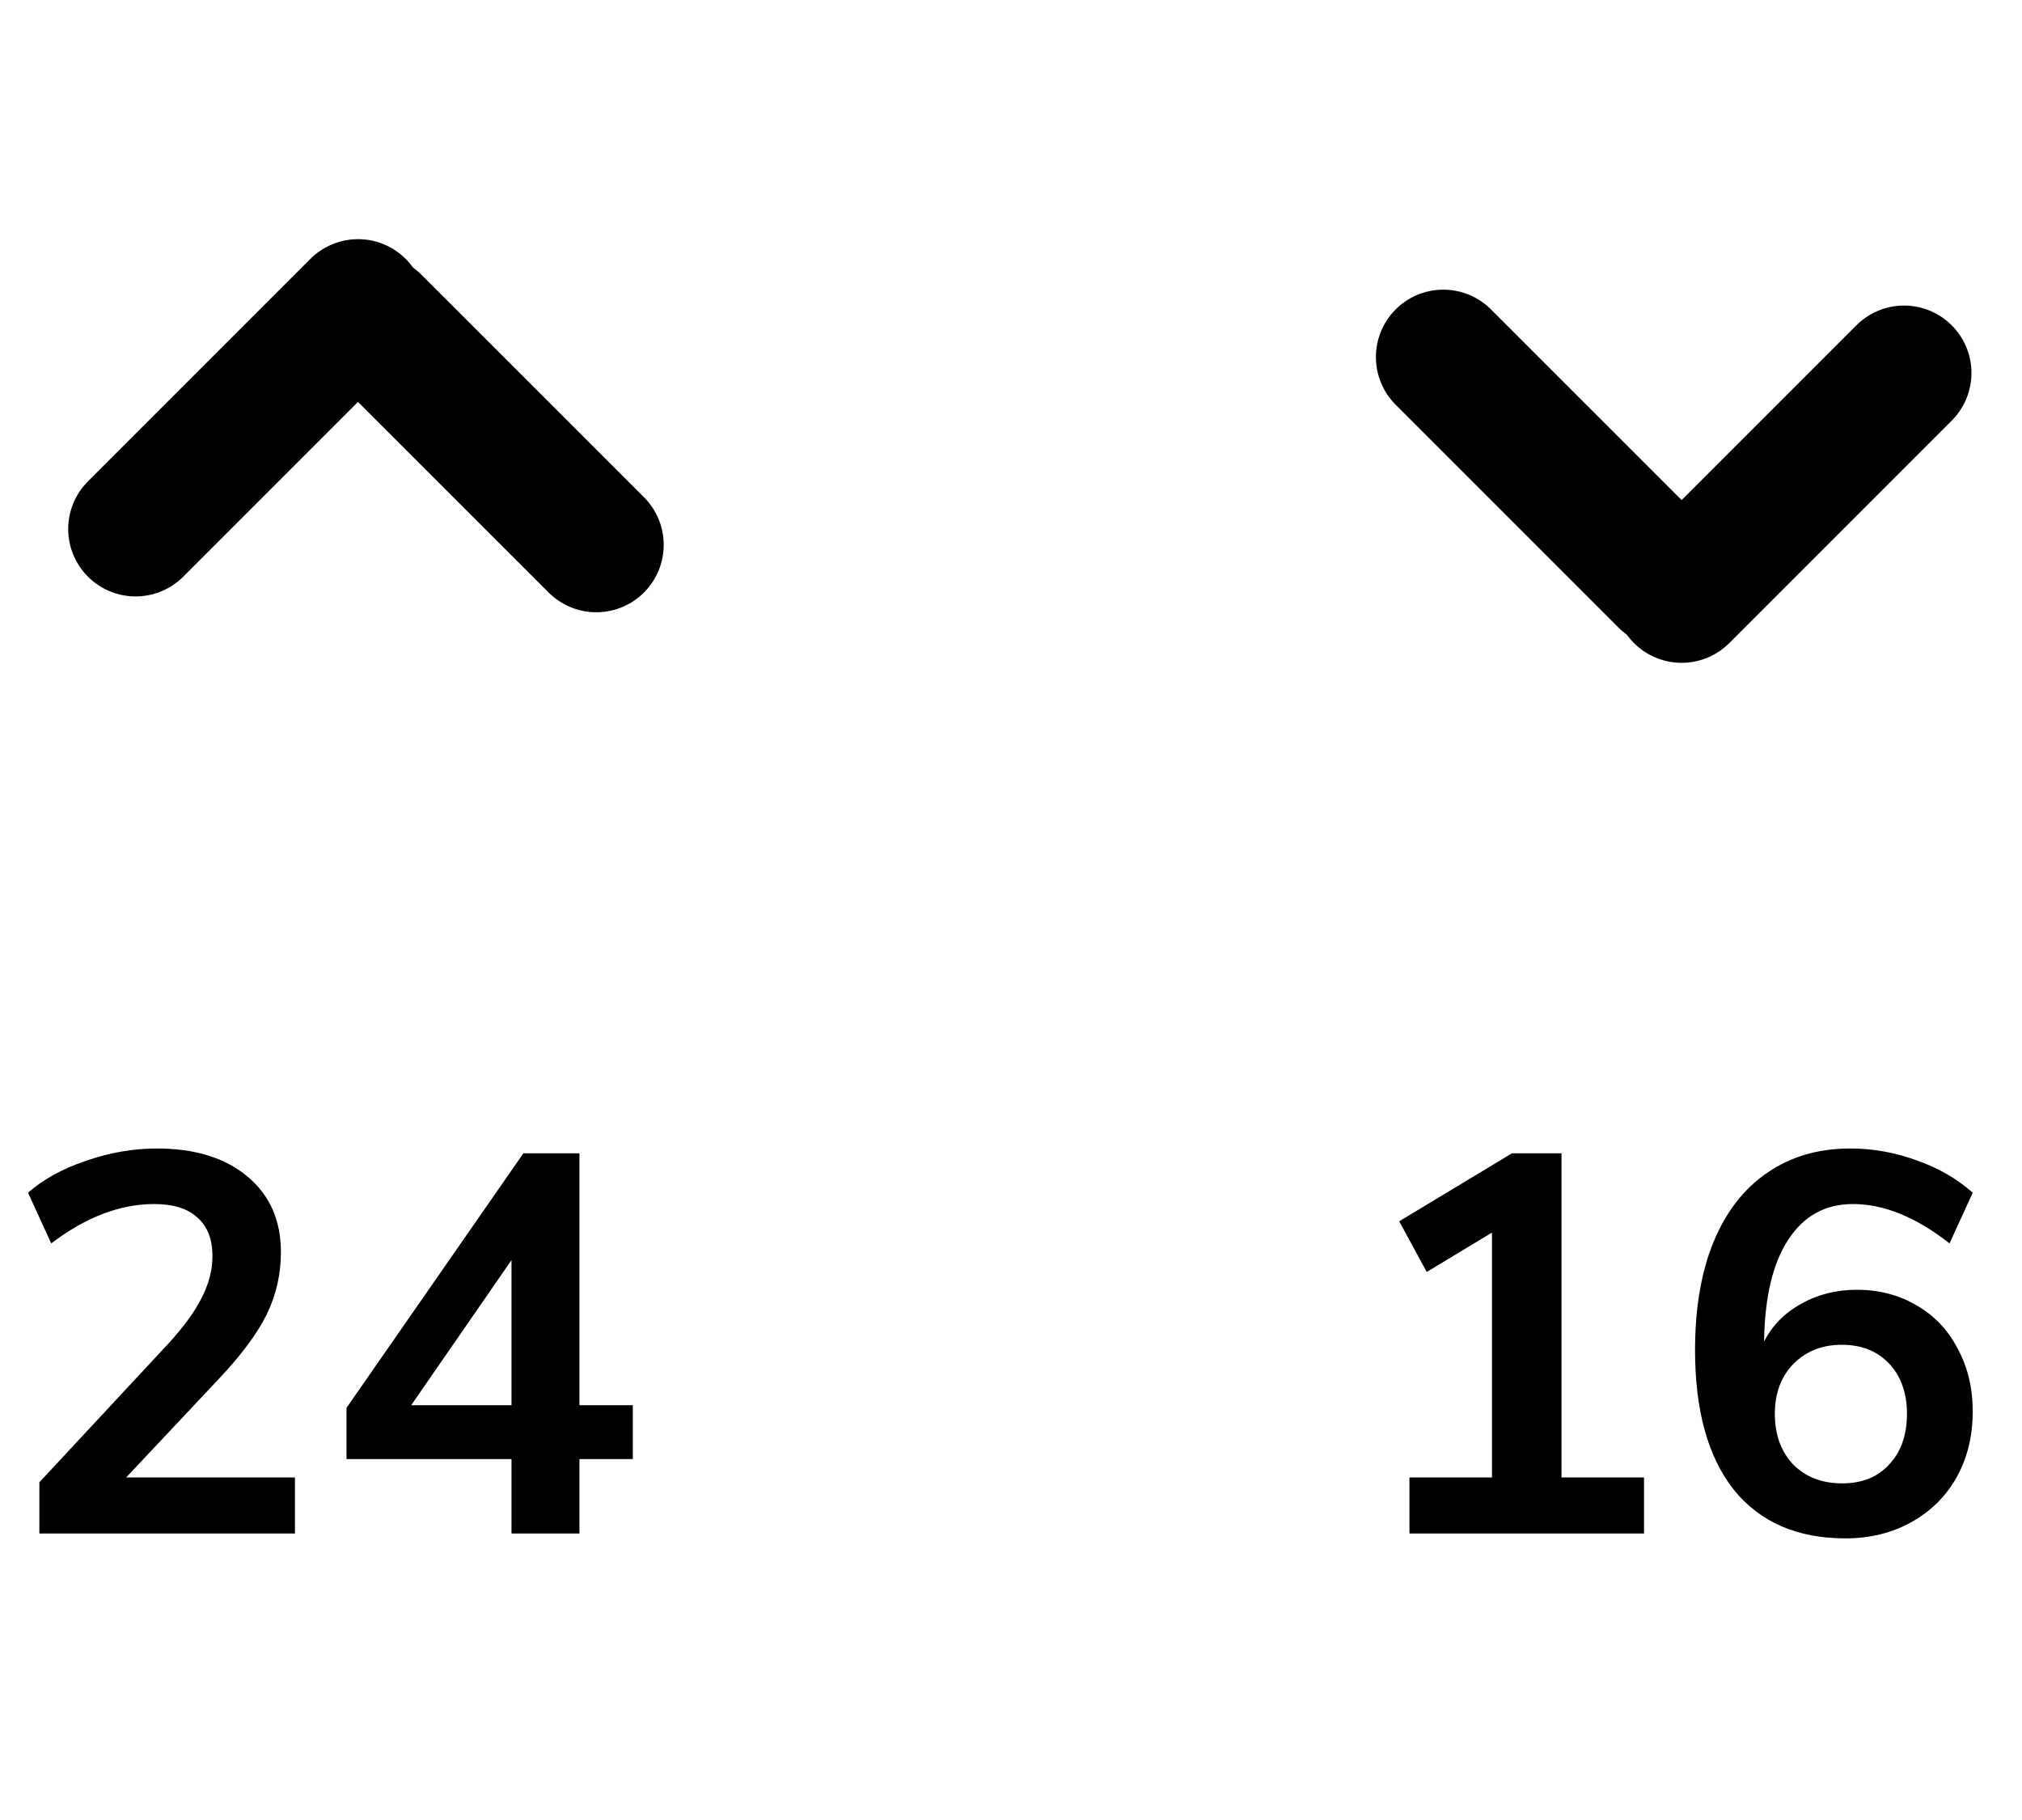 <svg width="30" height="27" viewBox="0 0 30 27" fill="none" xmlns="http://www.w3.org/2000/svg">
<path d="M23.168 21.918H24.392V22.75H20.912V21.918H22.136V18.286L21.168 18.87L20.76 18.118L22.432 17.11H23.168V21.918ZM27.549 19.134C27.88 19.134 28.175 19.211 28.437 19.366C28.698 19.515 28.901 19.729 29.045 20.006C29.194 20.278 29.269 20.59 29.269 20.942C29.269 21.305 29.189 21.63 29.029 21.918C28.869 22.201 28.645 22.422 28.357 22.582C28.069 22.742 27.744 22.822 27.381 22.822C26.666 22.822 26.114 22.582 25.725 22.102C25.341 21.617 25.149 20.926 25.149 20.03C25.149 19.411 25.239 18.878 25.421 18.43C25.608 17.977 25.874 17.633 26.221 17.398C26.567 17.158 26.978 17.038 27.453 17.038C27.789 17.038 28.117 17.097 28.437 17.214C28.757 17.326 29.034 17.486 29.269 17.694L28.925 18.446C28.429 18.057 27.951 17.862 27.493 17.862C27.082 17.862 26.762 18.038 26.533 18.39C26.303 18.737 26.183 19.241 26.173 19.902C26.296 19.662 26.48 19.475 26.725 19.342C26.97 19.203 27.245 19.134 27.549 19.134ZM27.333 22.006C27.626 22.006 27.858 21.913 28.029 21.726C28.205 21.539 28.293 21.289 28.293 20.974C28.293 20.665 28.205 20.417 28.029 20.23C27.853 20.043 27.618 19.95 27.325 19.95C27.032 19.95 26.791 20.046 26.605 20.238C26.424 20.425 26.333 20.67 26.333 20.974C26.333 21.283 26.424 21.534 26.605 21.726C26.791 21.913 27.034 22.006 27.333 22.006Z" fill="black"/>
<path d="M4.376 21.918V22.75H0.584V21.99L2.504 19.926C2.728 19.681 2.891 19.457 2.992 19.254C3.099 19.046 3.152 18.841 3.152 18.638C3.152 18.382 3.077 18.19 2.928 18.062C2.784 17.929 2.571 17.862 2.288 17.862C1.781 17.862 1.272 18.057 0.76 18.446L0.416 17.694C0.64 17.497 0.925 17.339 1.272 17.222C1.624 17.099 1.976 17.038 2.328 17.038C2.893 17.038 3.341 17.177 3.672 17.454C4.003 17.731 4.168 18.105 4.168 18.574C4.168 18.899 4.099 19.206 3.96 19.494C3.821 19.777 3.587 20.094 3.256 20.446L1.872 21.918H4.376ZM9.389 20.846V21.646H8.597V22.75H7.589V21.646H5.141V20.886L7.765 17.11H8.597V20.846H9.389ZM6.101 20.846H7.589V18.694L6.101 20.846Z" fill="black"/>
<line x1="8.847" y1="8.083" x2="5.547" y2="4.784" stroke="black" stroke-width="2" stroke-linecap="round" stroke-linejoin="round"/>
<line x1="2.012" y1="7.848" x2="5.312" y2="4.548" stroke="black" stroke-width="2" stroke-linecap="round" stroke-linejoin="round"/>
<line x1="21.414" y1="5.297" x2="24.714" y2="8.597" stroke="black" stroke-width="2" stroke-linecap="round" stroke-linejoin="round"/>
<line x1="28.25" y1="5.533" x2="24.95" y2="8.833" stroke="black" stroke-width="2" stroke-linecap="round" stroke-linejoin="round"/>
</svg>
